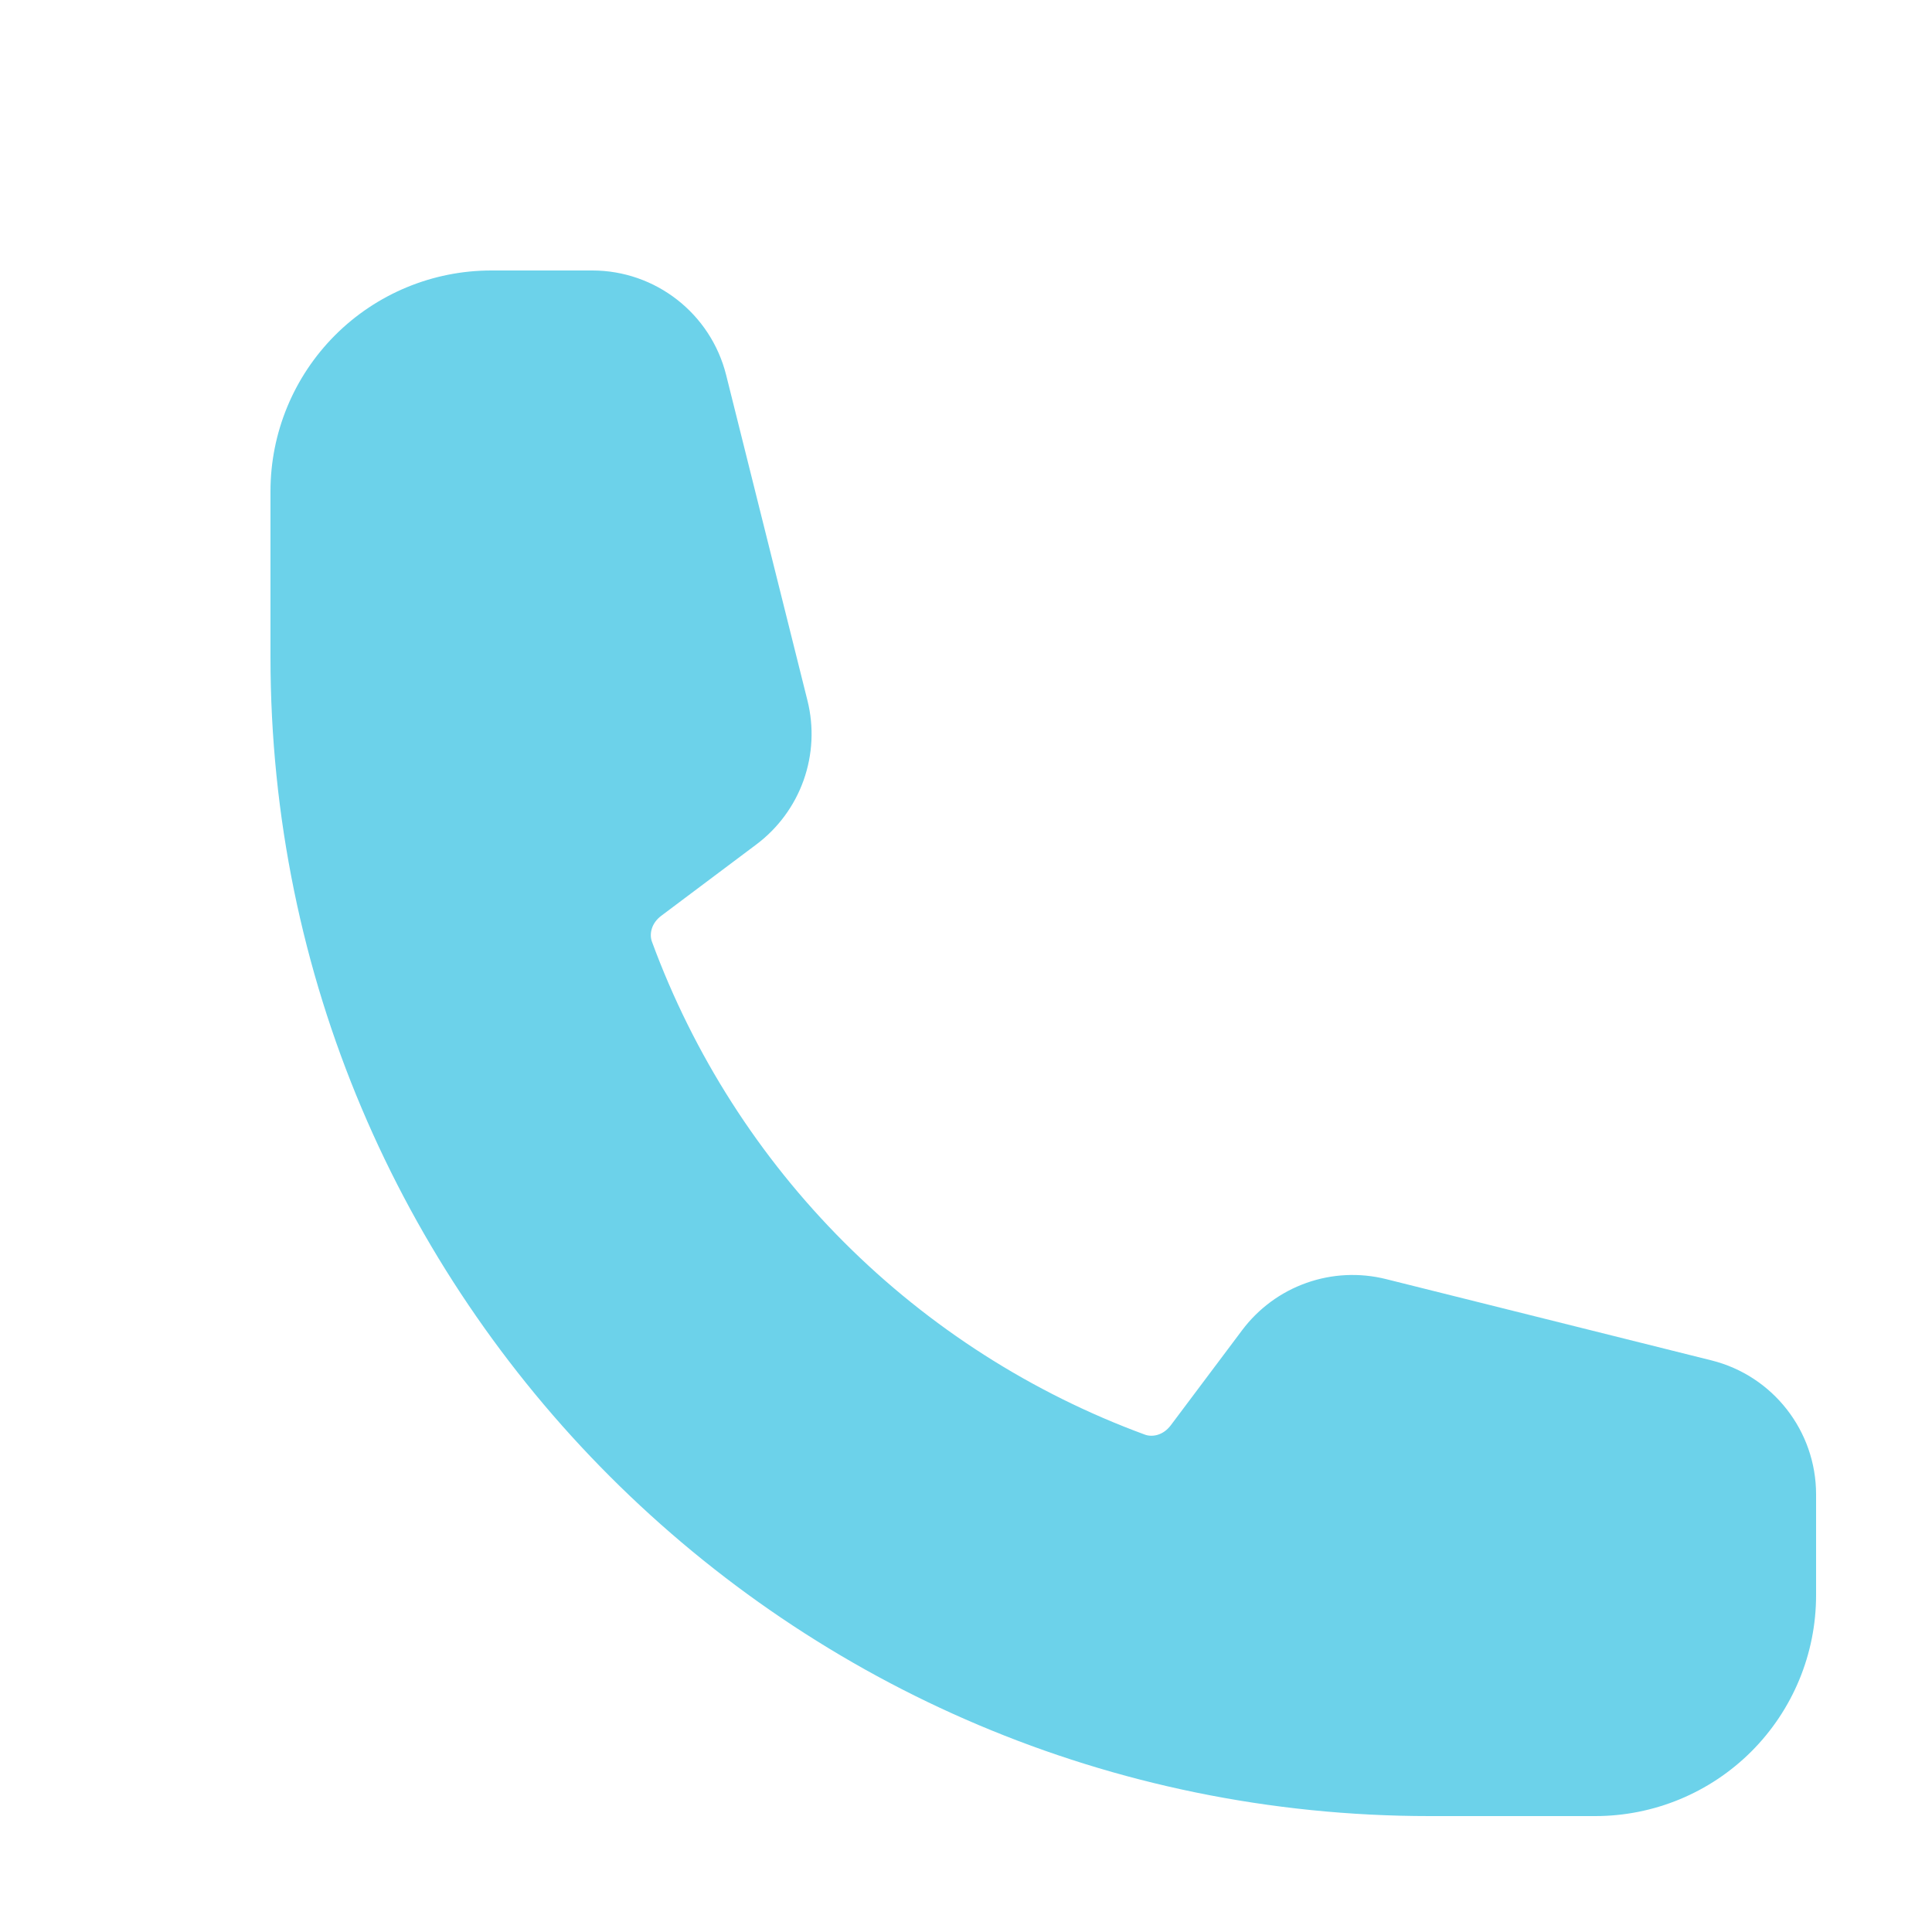 <svg width="100" height="100" viewBox="0 0 100 100" fill="none" xmlns="http://www.w3.org/2000/svg">
<path fill-rule="evenodd" clip-rule="evenodd" d="M14 25.429C14 22.398 15.204 19.491 17.347 17.347C19.491 15.204 22.398 14 25.429 14H30.655C33.931 14 36.789 16.232 37.585 19.41L41.794 36.259C42.135 37.623 42.066 39.057 41.596 40.382C41.126 41.707 40.275 42.863 39.151 43.707L34.225 47.402C33.711 47.787 33.6 48.35 33.745 48.743C35.895 54.59 39.29 59.9 43.695 64.305C48.1 68.71 53.41 72.105 59.257 74.255C59.65 74.4 60.209 74.29 60.598 73.775L64.293 68.85C65.137 67.725 66.293 66.874 67.618 66.404C68.943 65.933 70.377 65.865 71.741 66.206L88.591 70.415C91.768 71.211 94 74.069 94 77.349V82.571C94 85.603 92.796 88.509 90.653 90.653C88.509 92.796 85.603 94 82.571 94H74C40.865 94 14 67.135 14 34V25.429Z" fill="#6CD2EA"/>
</svg>
